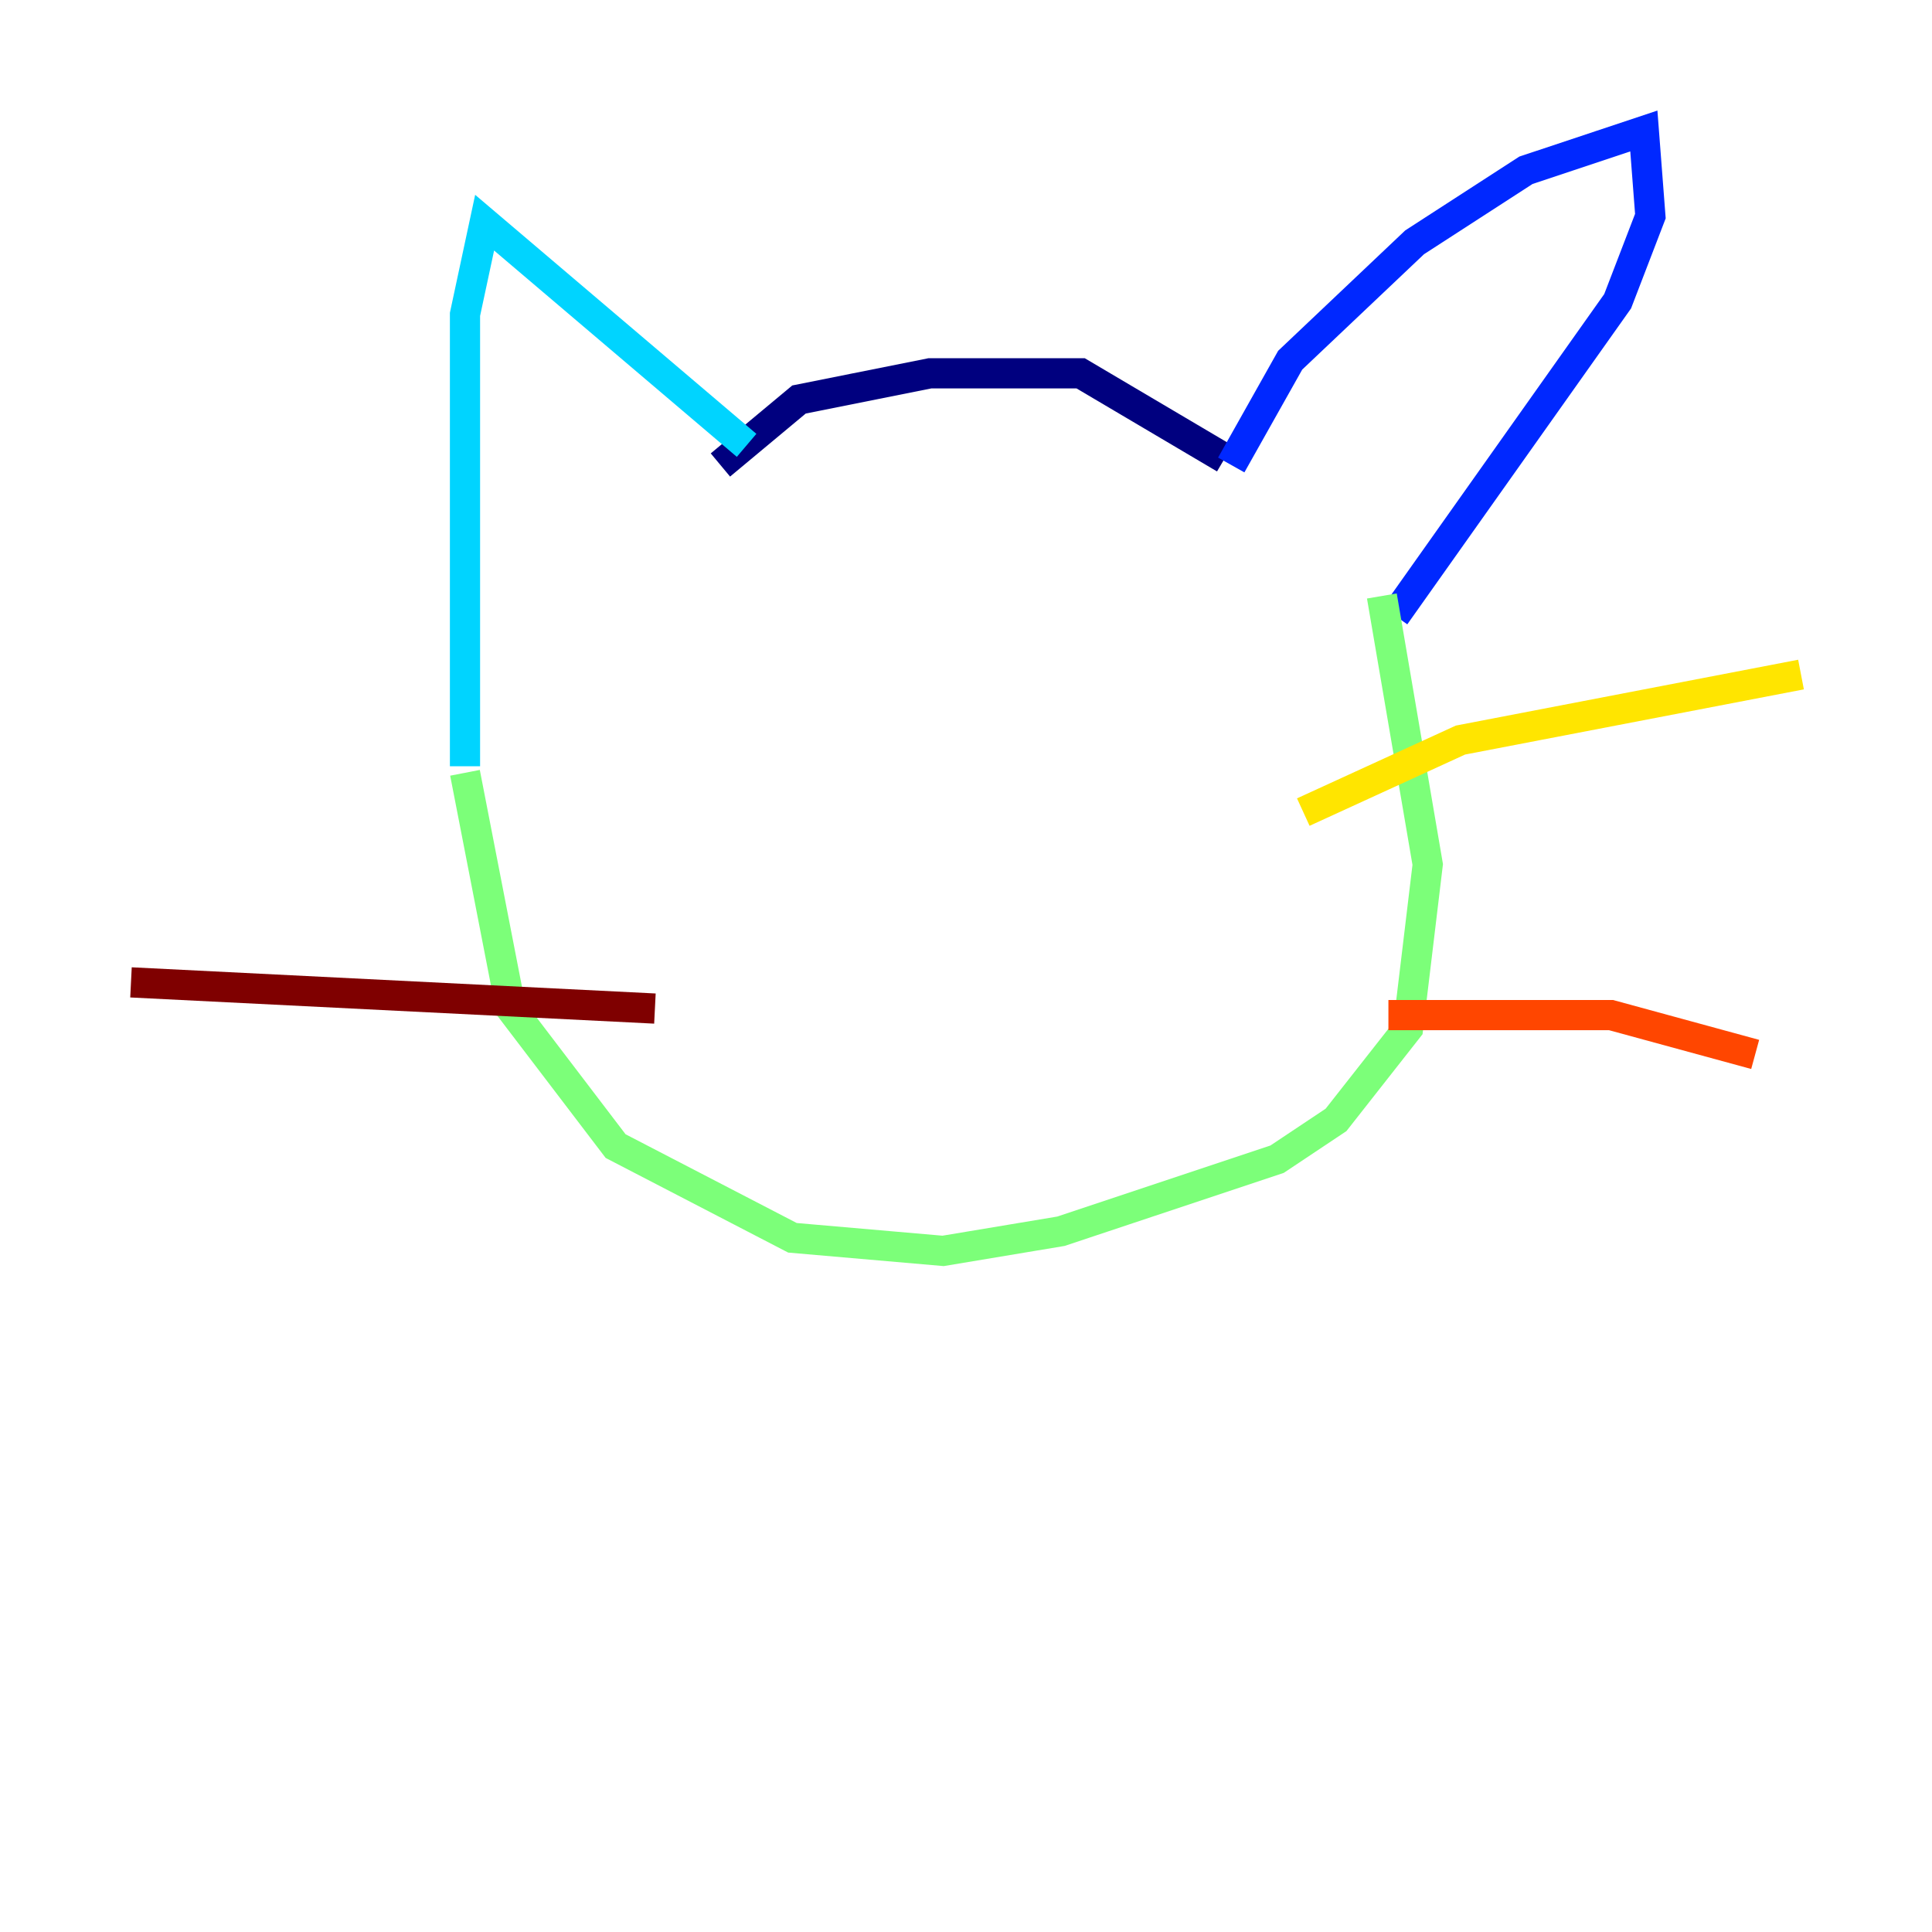 <?xml version="1.0" encoding="utf-8" ?>
<svg baseProfile="tiny" height="128" version="1.2" viewBox="0,0,128,128" width="128" xmlns="http://www.w3.org/2000/svg" xmlns:ev="http://www.w3.org/2001/xml-events" xmlns:xlink="http://www.w3.org/1999/xlink"><defs /><polyline fill="none" points="47.729,30.807 52.936,26.468 61.614,24.732 71.593,24.732 81.139,30.373" stroke="#00007f" stroke-width="2" /><polyline fill="none" points="81.573,30.807 85.478,23.864 93.722,16.054 101.098,11.281 108.909,8.678 109.342,14.319 107.173,19.959 92.42,40.786" stroke="#0028ff" stroke-width="2" /><polyline fill="none" points="49.464,29.505 32.108,14.752 30.807,20.827 30.807,50.766" stroke="#00d4ff" stroke-width="2" /><polyline fill="none" points="30.807,51.2 33.844,66.82 40.786,75.932 52.502,82.007 62.481,82.875 70.291,81.573 84.61,76.8 88.515,74.197 93.288,68.122 94.59,57.275 91.552,39.485" stroke="#7cff79" stroke-width="2" /><polyline fill="none" points="86.346,53.803 96.759,49.031 119.322,44.691" stroke="#ffe500" stroke-width="2" /><polyline fill="none" points="91.986,67.254 106.739,67.254 116.285,69.858" stroke="#ff4600" stroke-width="2" /><polyline fill="none" points="43.39,66.82 8.678,65.085" stroke="#7f0000" stroke-width="2" /></svg>